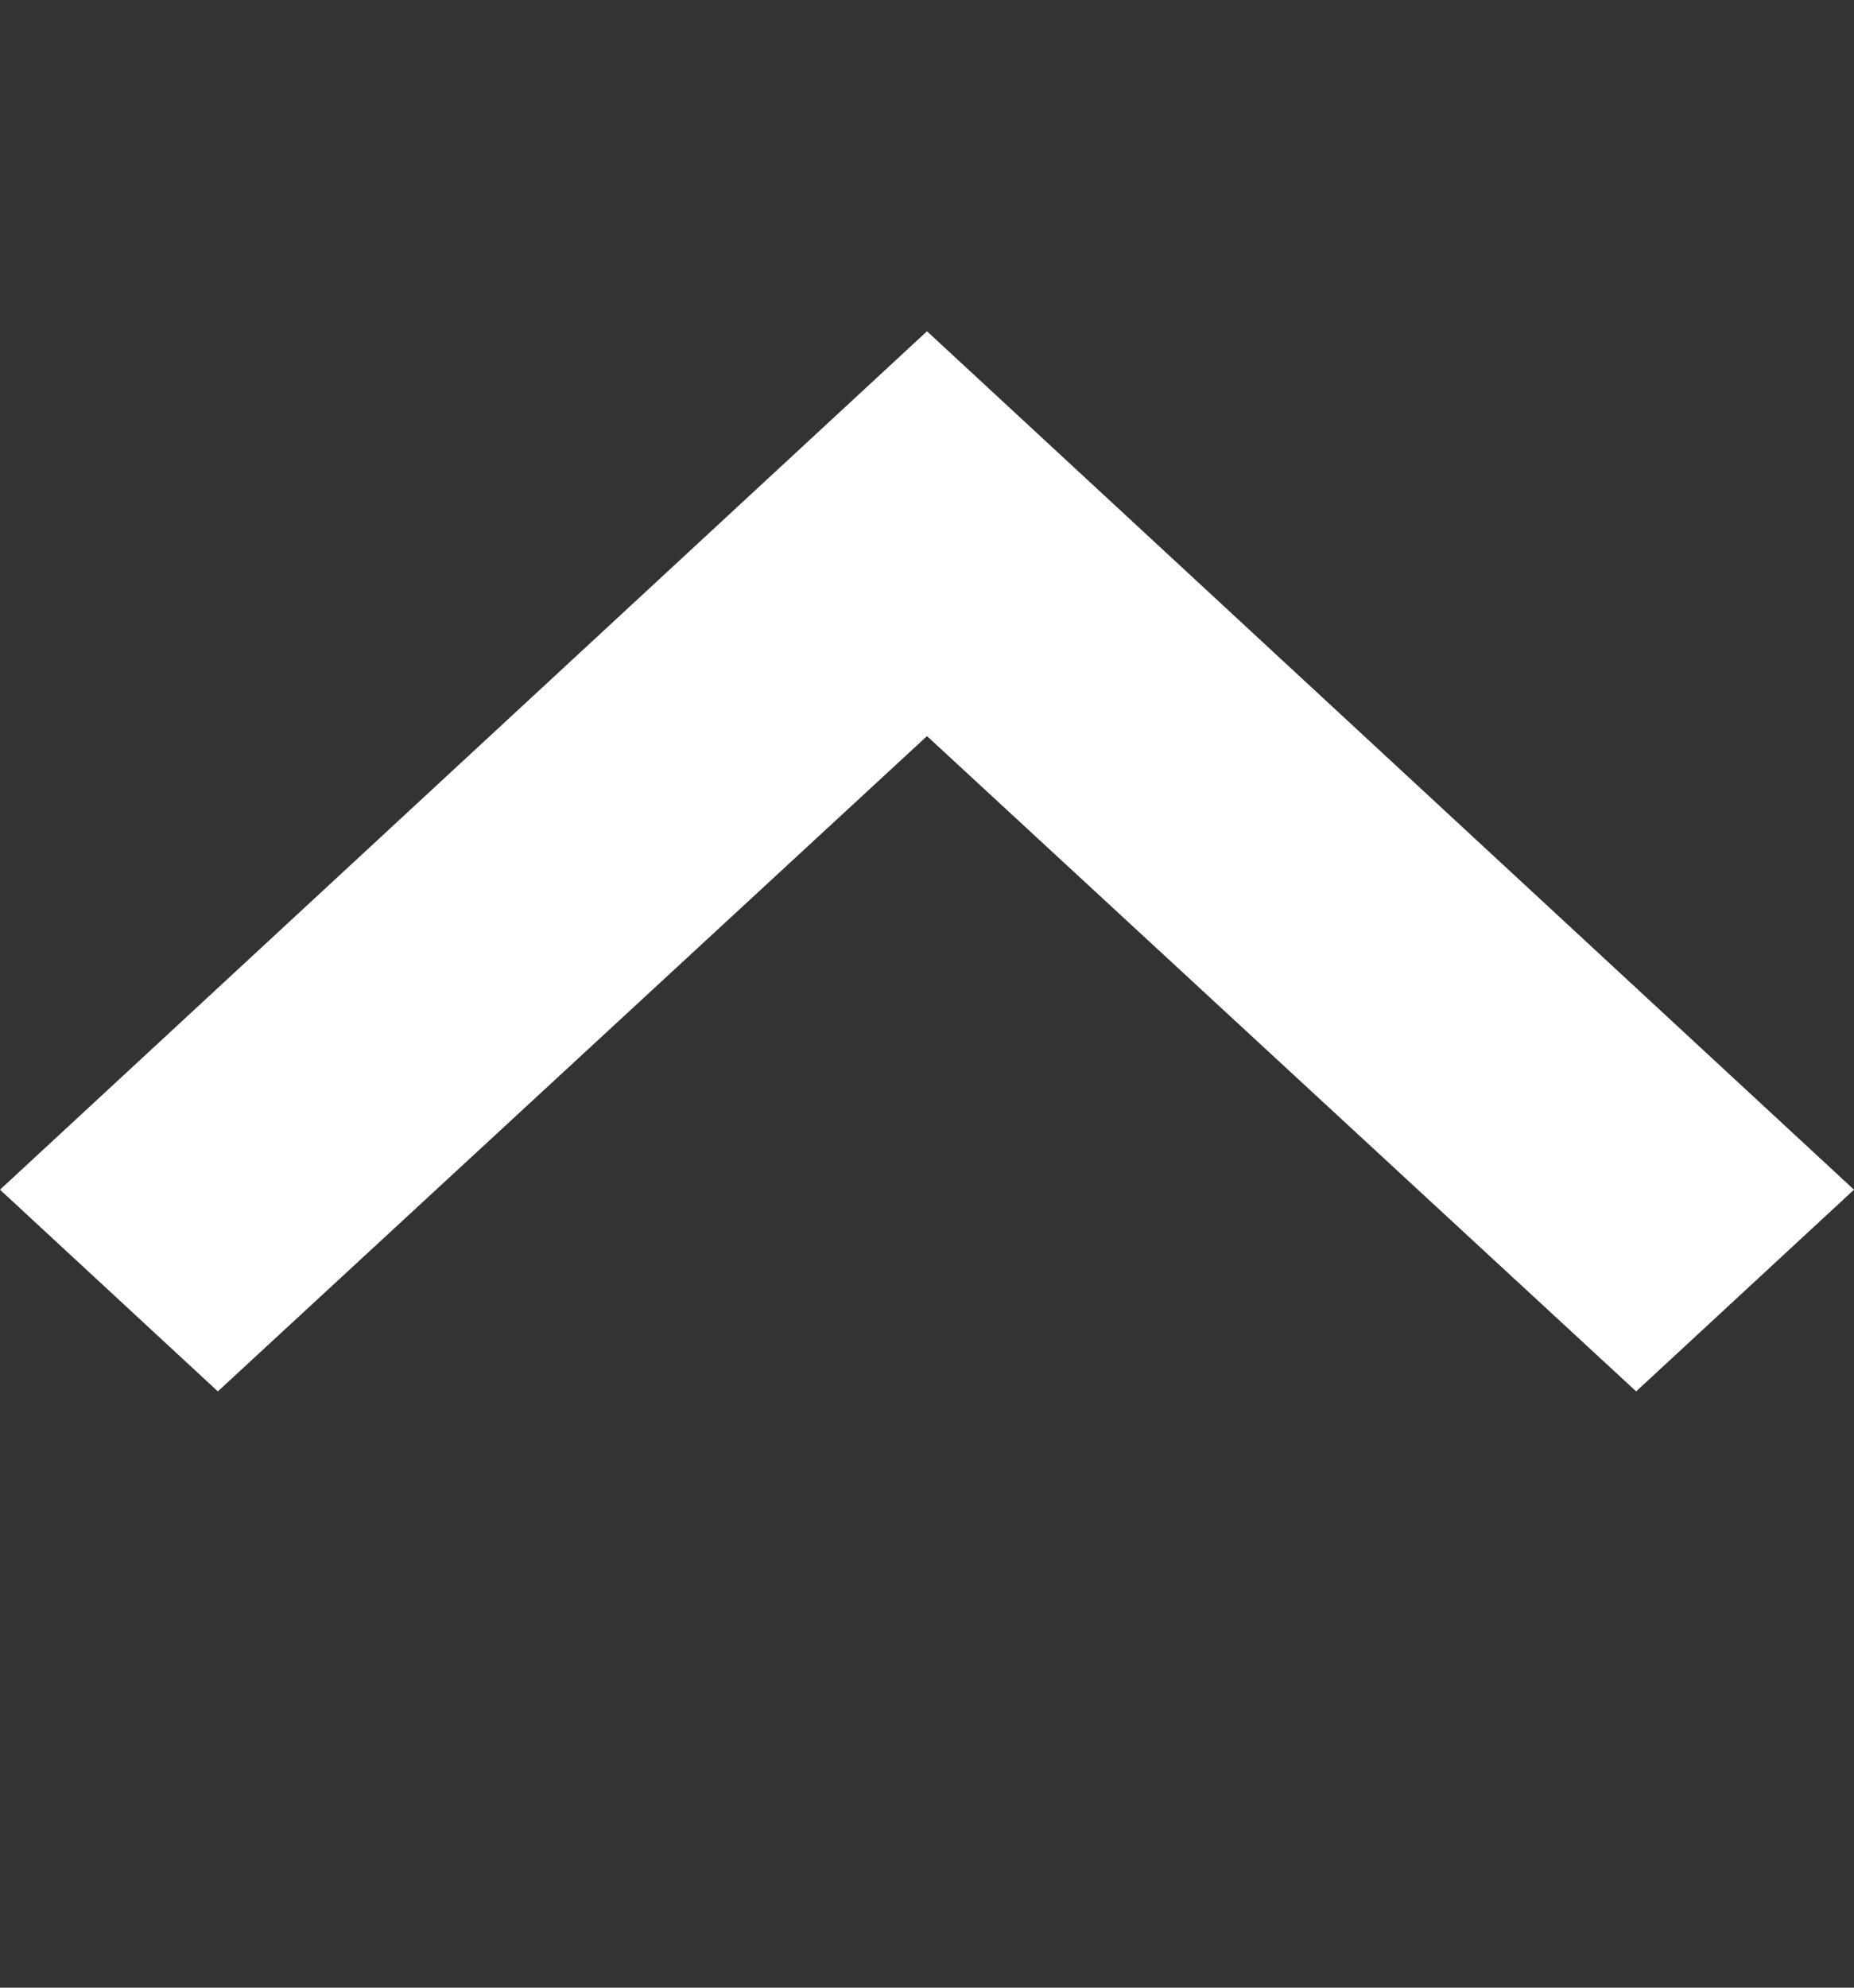 <svg width="14" height="15" viewBox="0 0 14 15" fill="none" xmlns="http://www.w3.org/2000/svg">
<rect x="0" y="0" width="14" height="15" fill="#333333" stroke="none"/>
<g clip-path="url(#clip0_55_2302)">
<path d="M1.645 10.5L-2.83151e-07 8.978L7 2.5L14 8.978L12.355 10.5L7 5.555L1.645 10.5Z" fill="white"/>
</g>
<defs>
<clipPath id="clip0_55_2302">
<rect width="14" height="14" fill="white" transform="matrix(1 0 0 -1 0 14.5)"/>
</clipPath>
</defs>
</svg>
